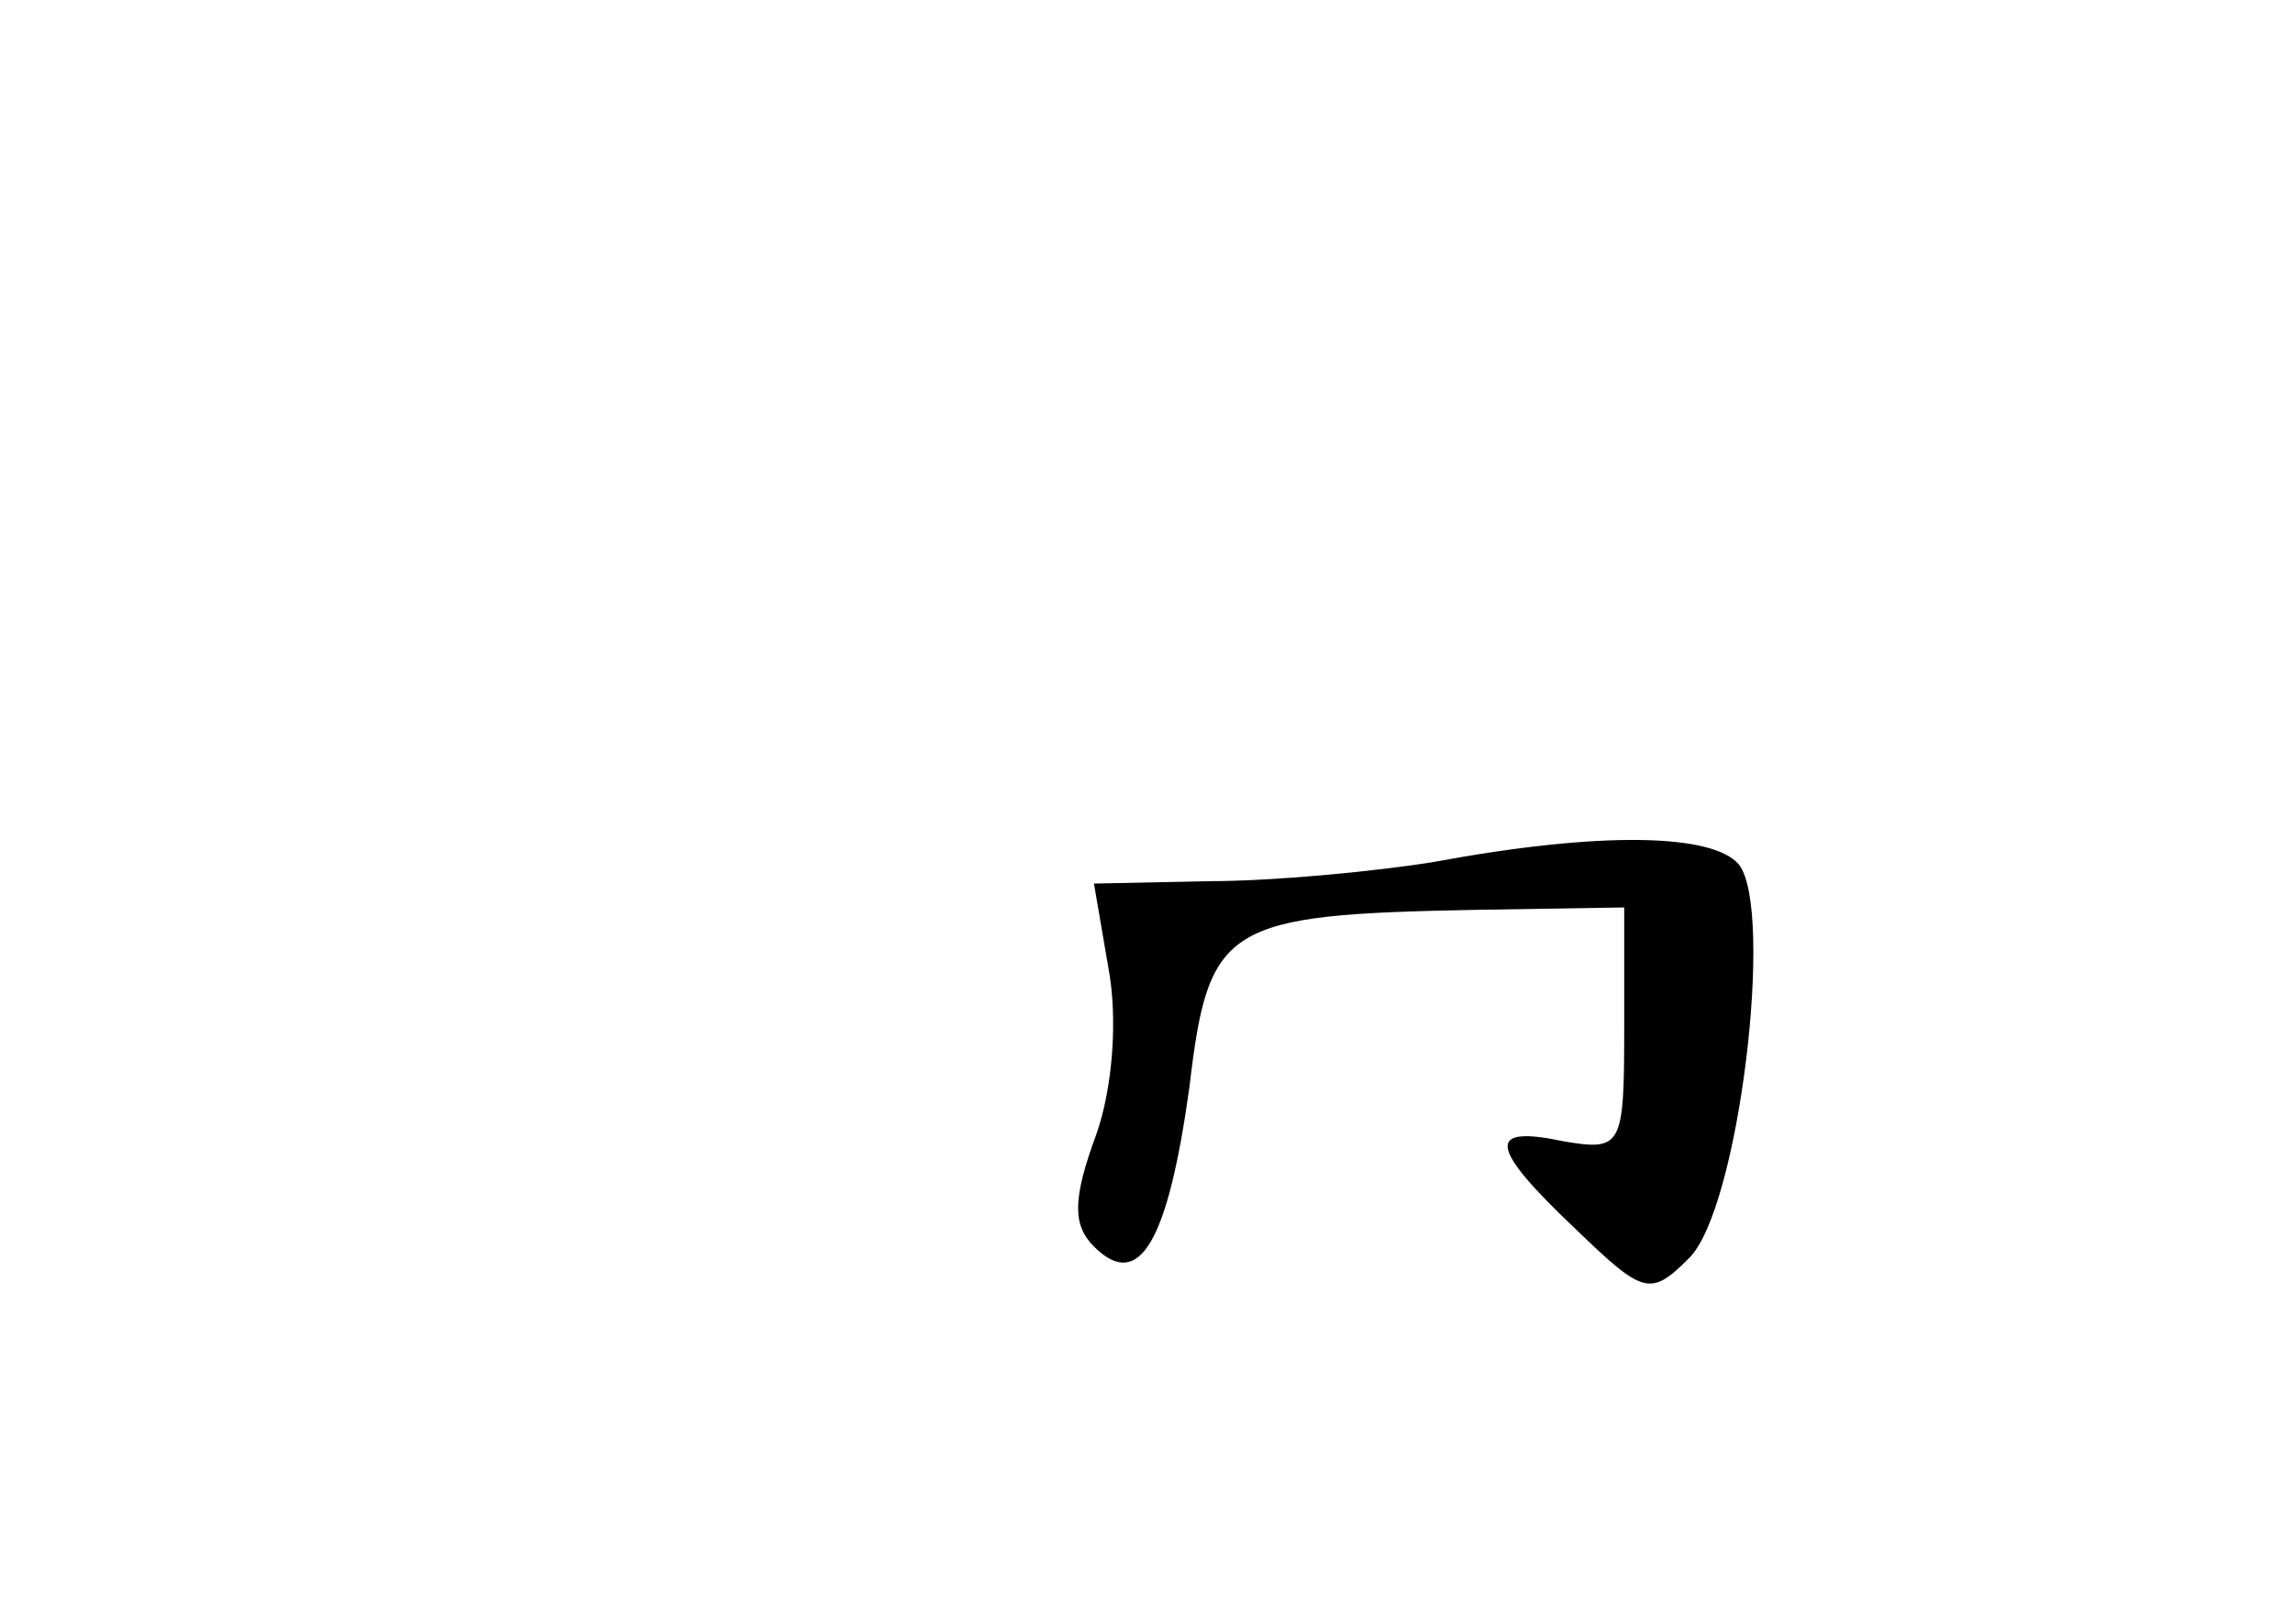 <?xml version="1.0" standalone="no"?>
<!DOCTYPE svg PUBLIC "-//W3C//DTD SVG 20010904//EN"
 "http://www.w3.org/TR/2001/REC-SVG-20010904/DTD/svg10.dtd">
<svg version="1.0" xmlns="http://www.w3.org/2000/svg"
 width="96pt" height="68pt" viewBox="0 0 96 68"
 preserveAspectRatio="xMidYMid meet">
<g transform="translate(0,68) scale(0.1,-0.1)"
fill="#000000" stroke="none">
<path d="M600 319 c-25 -4 -67 -8 -94 -8 l-48 -1 6 -35 c4 -21 2 -50 -5 -70
-10 -27 -10 -38 -1 -47 19 -19 31 2 40 67 8 68 15 72 120 74 l62 1 0 -51 c0
-49 -1 -51 -25 -47 -33 7 -32 -2 5 -37 28 -27 31 -28 47 -12 21 20 36 146 21
165 -11 13 -58 14 -128 1z"/>
</g>
</svg>
